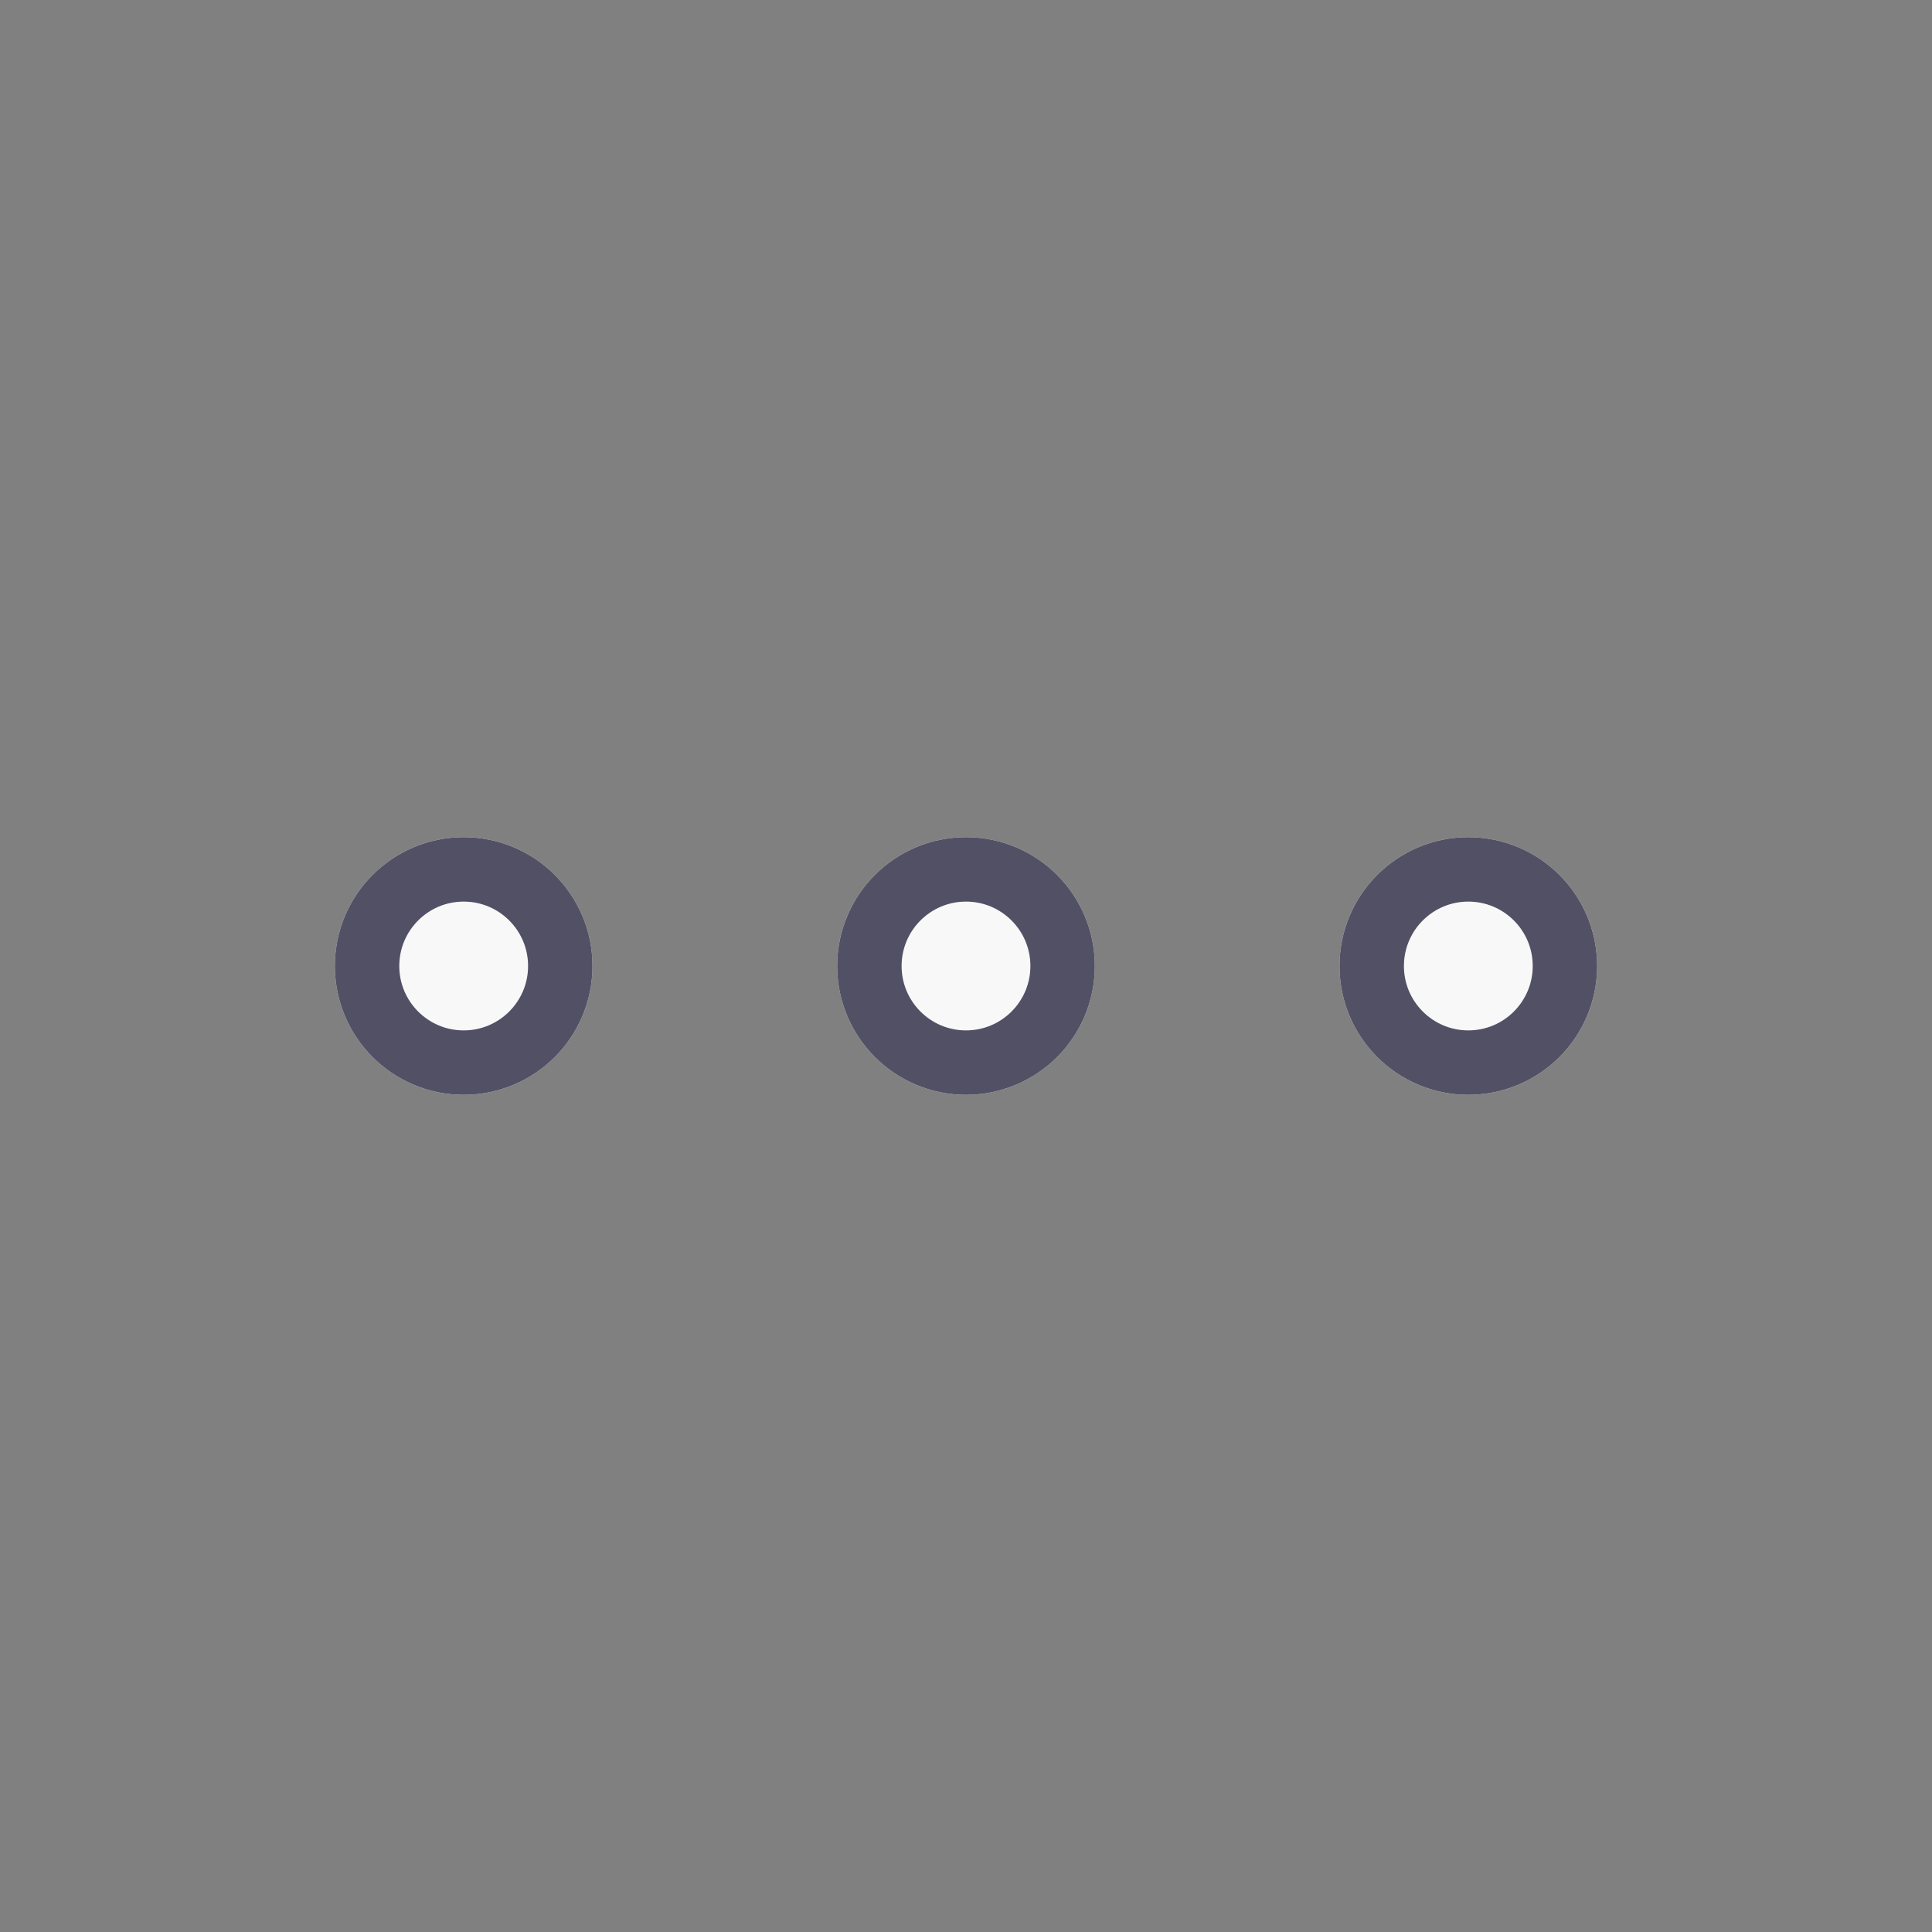 <svg xmlns="http://www.w3.org/2000/svg" width="30" height="30" viewBox="0 0 30 30"><rect x="0" y="0" width="30" height="30" fill="#808080" stroke="none"/><rect width="30" height="30" fill="none"/><g transform="translate(5.2 13)" fill="#f8f8f8" stroke="#515065" stroke-width="1"><circle cx="2" cy="2" r="2" stroke="none"/><circle cx="2" cy="2" r="1.5" fill="none"/></g><g transform="translate(13 13)" fill="#f8f8f8" stroke="#515065" stroke-width="1"><circle cx="2" cy="2" r="2" stroke="none"/><circle cx="2" cy="2" r="1.5" fill="none"/></g><g transform="translate(20.8 13)" fill="#f8f8f8" stroke="#515065" stroke-width="1"><circle cx="2" cy="2" r="2" stroke="none"/><circle cx="2" cy="2" r="1.5" fill="none"/></g></svg>